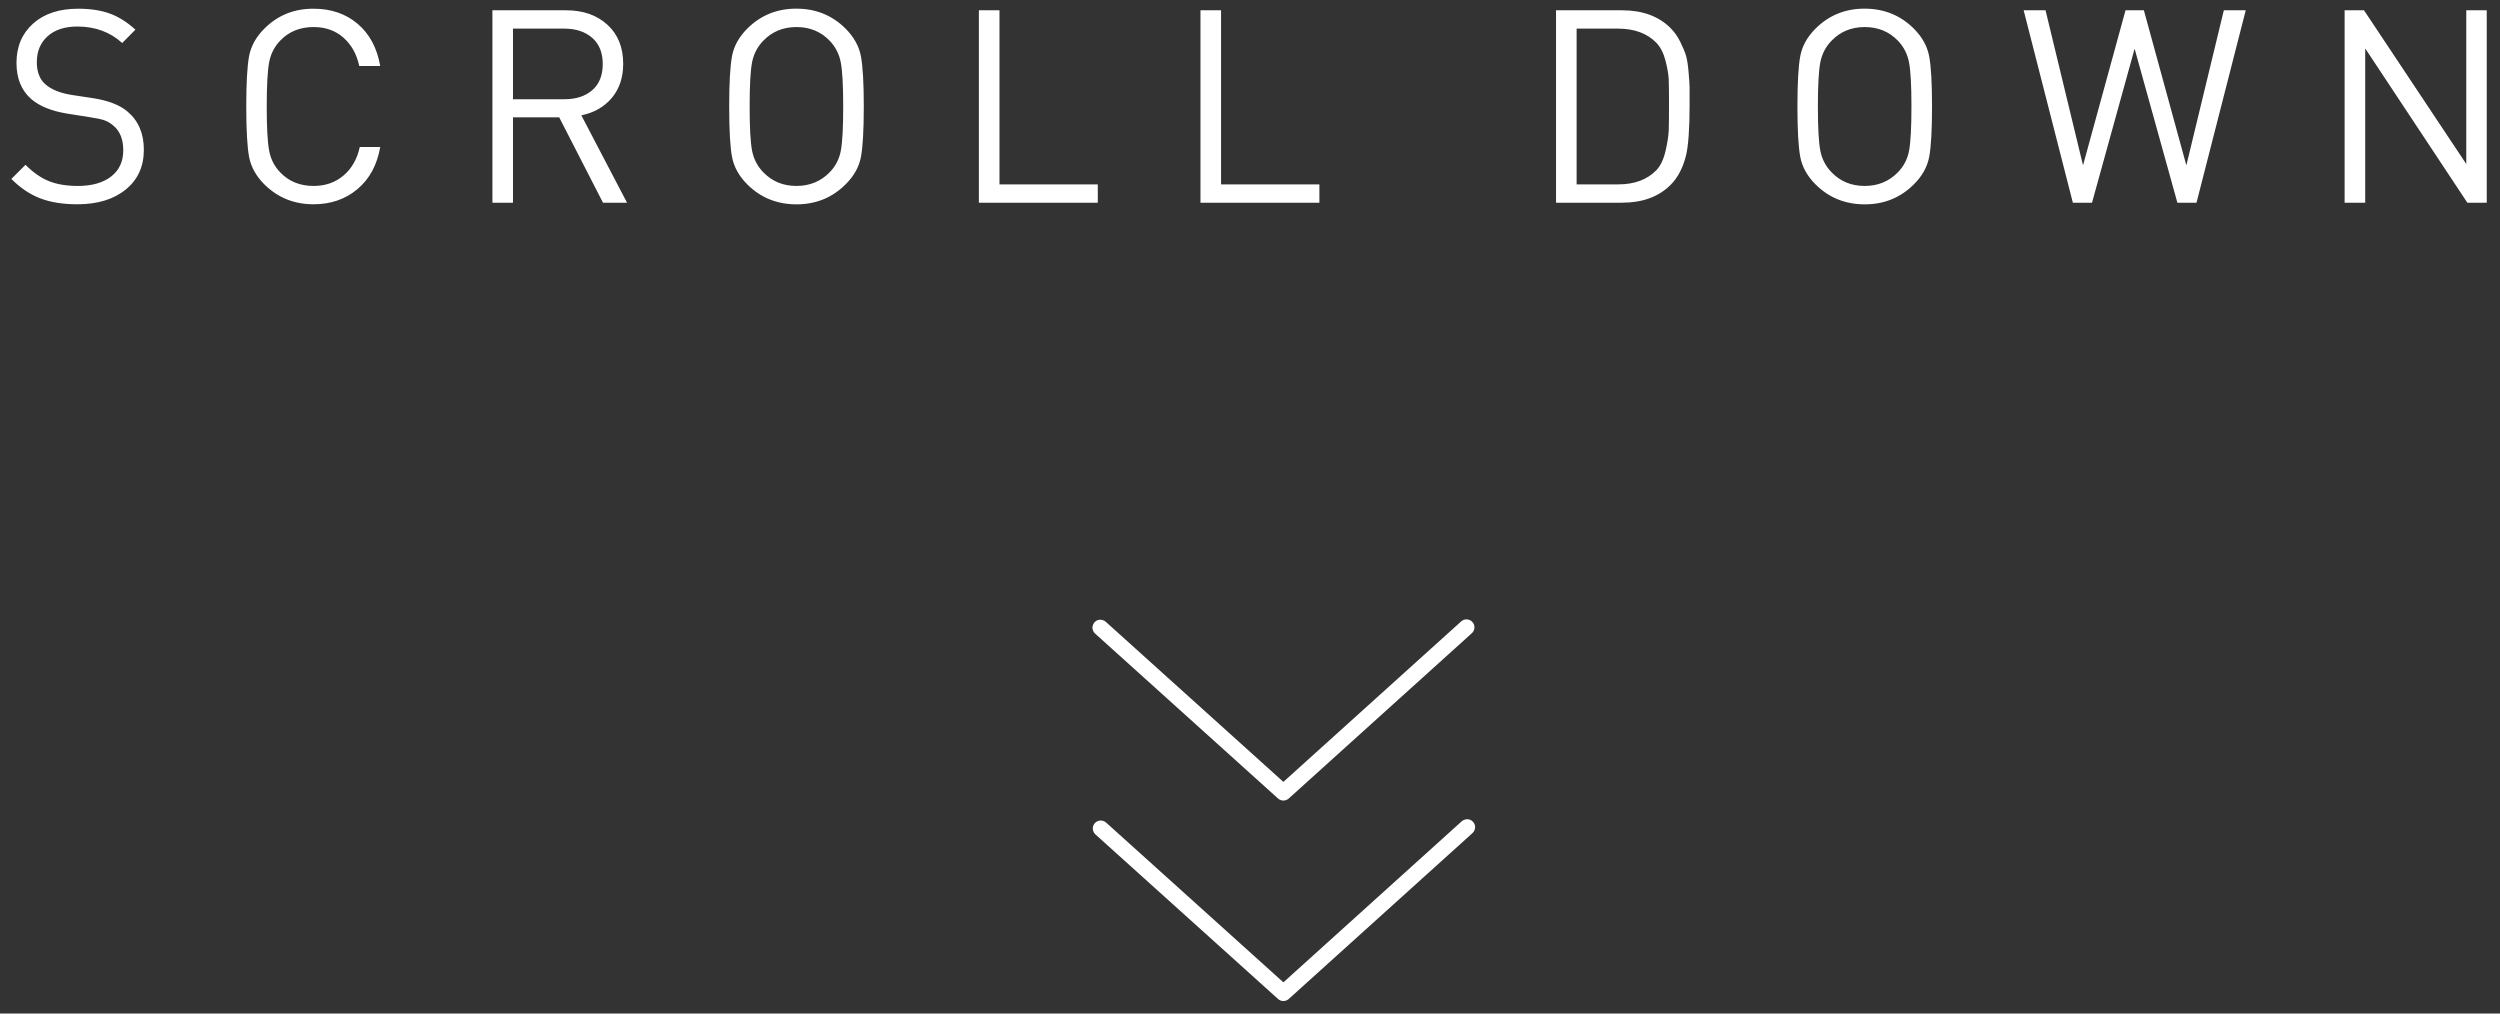 <?xml version="1.0" encoding="UTF-8"?>
<svg width="111px" height="45px" viewBox="0 0 111 45" version="1.1" xmlns="http://www.w3.org/2000/svg" xmlns:xlink="http://www.w3.org/1999/xlink">
    <rect x="0" y="0" width="111" height="45" fill="#333333" stroke="none"/>
    <!-- Generator: Sketch 48.2 (47327) - http://www.bohemiancoding.com/sketch -->
    <title>Group 11</title>
    <desc>Created with Sketch.</desc>
    <defs></defs>
    <g id="Light-Blue-Theme" stroke="none" stroke-width="1" fill="none" fill-rule="evenodd" transform="translate(-130, -590)">
        <g id="Group-11" transform="translate(130, 586)" fill="#FFFFFF">
            <path d="M0.504,11.945 L1.131,11.318 C1.475,11.662 1.824,11.904 2.18,12.045 C2.535,12.186 2.961,12.256 3.457,12.256 C4.082,12.256 4.574,12.116 4.934,11.837 C5.293,11.558 5.473,11.17 5.473,10.674 C5.473,10.201 5.336,9.844 5.062,9.602 C4.926,9.48 4.786,9.395 4.644,9.344 C4.501,9.293 4.27,9.244 3.949,9.197 L2.953,9.039 C2.273,8.926 1.75,8.711 1.383,8.395 C0.949,8.012 0.732,7.479 0.732,6.795 C0.732,6.068 0.979,5.485 1.471,5.046 C1.963,4.606 2.629,4.387 3.469,4.387 C4.012,4.387 4.479,4.458 4.872,4.601 C5.265,4.743 5.645,4.982 6.012,5.318 L5.426,5.91 C4.891,5.422 4.227,5.178 3.434,5.178 C2.875,5.178 2.436,5.321 2.115,5.608 C1.795,5.896 1.635,6.279 1.635,6.76 C1.635,7.193 1.762,7.521 2.016,7.744 C2.281,7.975 2.666,8.131 3.17,8.213 L4.102,8.354 C4.797,8.459 5.318,8.66 5.666,8.957 C6.146,9.363 6.387,9.928 6.387,10.65 C6.387,11.393 6.118,11.981 5.581,12.417 C5.044,12.853 4.328,13.07 3.434,13.07 C2.793,13.07 2.244,12.982 1.787,12.807 C1.33,12.631 0.902,12.344 0.504,11.945 Z M10.934,8.729 C10.934,7.682 10.976,6.936 11.06,6.49 C11.144,6.045 11.37,5.639 11.737,5.271 C12.331,4.678 13.059,4.383 13.923,4.387 C14.7,4.387 15.352,4.61 15.88,5.058 C16.407,5.505 16.741,6.129 16.882,6.93 L15.95,6.93 C15.837,6.402 15.602,5.982 15.247,5.67 C14.891,5.357 14.45,5.201 13.923,5.201 C13.321,5.201 12.829,5.4 12.446,5.799 C12.188,6.064 12.023,6.385 11.951,6.76 C11.879,7.135 11.843,7.791 11.843,8.729 C11.843,9.666 11.879,10.322 11.951,10.697 C12.023,11.072 12.188,11.393 12.446,11.658 C12.829,12.057 13.321,12.256 13.923,12.256 C14.45,12.256 14.895,12.1 15.259,11.787 C15.622,11.475 15.86,11.055 15.974,10.527 L16.882,10.527 C16.745,11.32 16.409,11.942 15.874,12.394 C15.339,12.845 14.688,13.07 13.923,13.07 C13.059,13.07 12.331,12.775 11.737,12.186 C11.37,11.818 11.144,11.412 11.06,10.967 C10.976,10.521 10.934,9.775 10.934,8.729 Z M21.863,13 L21.863,4.457 L25.138,4.457 C25.892,4.457 26.503,4.671 26.97,5.099 C27.436,5.526 27.67,6.104 27.67,6.83 C27.67,7.439 27.502,7.944 27.166,8.345 C26.83,8.745 26.379,9.004 25.812,9.121 L27.84,13 L26.773,13 L24.828,9.209 L22.777,9.209 L22.777,13 L21.863,13 Z M22.777,8.406 L25.056,8.406 C25.576,8.406 25.99,8.271 26.299,8.002 C26.607,7.732 26.762,7.346 26.762,6.842 C26.762,6.338 26.605,5.95 26.293,5.679 C25.98,5.407 25.568,5.271 25.056,5.271 L22.777,5.271 L22.777,8.406 Z M32.376,8.729 C32.376,7.682 32.418,6.936 32.502,6.49 C32.586,6.045 32.811,5.639 33.178,5.271 C33.772,4.678 34.501,4.382 35.364,4.384 C36.227,4.386 36.954,4.682 37.544,5.271 C37.911,5.639 38.137,6.045 38.223,6.49 C38.309,6.936 38.352,7.682 38.352,8.729 C38.352,9.775 38.31,10.521 38.226,10.967 C38.142,11.412 37.915,11.818 37.544,12.186 C36.95,12.779 36.221,13.075 35.358,13.073 C34.495,13.071 33.768,12.775 33.178,12.186 C32.811,11.818 32.586,11.412 32.502,10.967 C32.418,10.521 32.376,9.775 32.376,8.729 Z M33.284,8.729 C33.284,9.666 33.32,10.32 33.392,10.691 C33.465,11.063 33.63,11.381 33.887,11.646 C34.278,12.053 34.769,12.256 35.361,12.256 C35.953,12.256 36.446,12.053 36.841,11.646 C37.098,11.381 37.262,11.063 37.333,10.691 C37.403,10.32 37.438,9.666 37.438,8.729 C37.438,7.791 37.402,7.137 37.33,6.766 C37.257,6.395 37.094,6.076 36.841,5.811 C36.45,5.404 35.958,5.201 35.364,5.201 C34.77,5.201 34.278,5.404 33.887,5.811 C33.63,6.076 33.465,6.395 33.392,6.766 C33.32,7.137 33.284,7.791 33.284,8.729 Z M43.462,13 L43.462,4.457 L44.377,4.457 L44.377,12.186 L48.742,12.186 L48.742,13 L43.462,13 Z M53.301,13 L53.301,4.457 L54.215,4.457 L54.215,12.186 L58.581,12.186 L58.581,13 L53.301,13 Z M69.088,13 L69.088,4.457 L72.018,4.457 C72.928,4.457 73.647,4.721 74.174,5.248 C74.342,5.416 74.485,5.618 74.602,5.854 C74.719,6.091 74.803,6.291 74.854,6.455 C74.905,6.619 74.945,6.871 74.974,7.211 C75.003,7.551 75.018,7.773 75.018,7.879 L75.018,8.635 C75.018,9.705 74.965,10.461 74.86,10.902 C74.723,11.453 74.494,11.889 74.174,12.209 C73.647,12.736 72.928,13 72.018,13 L69.088,13 Z M70.002,12.186 L71.86,12.186 C72.571,12.186 73.131,11.977 73.541,11.559 C73.725,11.367 73.861,11.084 73.948,10.709 C74.036,10.334 74.084,10.024 74.092,9.78 C74.1,9.536 74.104,9.154 74.104,8.635 C74.104,8.139 74.1,7.776 74.092,7.548 C74.084,7.319 74.036,7.035 73.948,6.695 C73.861,6.355 73.725,6.09 73.541,5.898 C73.135,5.484 72.574,5.275 71.86,5.271 L70.002,5.271 L70.002,12.186 Z M79.806,8.729 C79.806,7.682 79.848,6.936 79.932,6.49 C80.016,6.045 80.241,5.639 80.609,5.271 C81.202,4.678 81.931,4.382 82.794,4.384 C83.657,4.386 84.384,4.682 84.974,5.271 C85.341,5.639 85.568,6.045 85.653,6.49 C85.739,6.936 85.782,7.682 85.782,8.729 C85.782,9.775 85.74,10.521 85.656,10.967 C85.572,11.412 85.345,11.818 84.974,12.186 C84.38,12.779 83.652,13.075 82.788,13.073 C81.925,13.071 81.198,12.775 80.609,12.186 C80.241,11.818 80.016,11.412 79.932,10.967 C79.848,10.521 79.806,9.775 79.806,8.729 Z M80.714,8.729 C80.714,9.666 80.75,10.32 80.822,10.691 C80.895,11.063 81.06,11.381 81.318,11.646 C81.708,12.053 82.199,12.256 82.791,12.256 C83.383,12.256 83.876,12.053 84.271,11.646 C84.528,11.381 84.693,11.063 84.763,10.691 C84.833,10.32 84.868,9.666 84.868,8.729 C84.868,7.791 84.832,7.137 84.76,6.766 C84.688,6.395 84.525,6.076 84.271,5.811 C83.88,5.404 83.388,5.201 82.794,5.201 C82.2,5.201 81.708,5.404 81.318,5.811 C81.06,6.076 80.895,6.395 80.822,6.766 C80.75,7.137 80.714,7.791 80.714,8.729 Z M89.85,4.457 L90.822,4.457 L92.486,11.342 L94.373,4.457 L95.188,4.457 L97.074,11.342 L98.738,4.457 L99.711,4.457 L97.525,13 L96.676,13 L94.777,6.162 L92.885,13 L92.035,13 L89.85,4.457 Z M104.101,13 L104.101,4.457 L104.962,4.457 L109.503,11.283 L109.503,4.457 L110.411,4.457 L110.411,13 L109.55,13 L105.015,6.15 L105.015,13 L104.101,13 Z" id="SCROLL-DOWN"></path>
            <path d="M48.636,32.143 C48.534,32.061 48.485,31.929 48.511,31.8 C48.536,31.671 48.63,31.567 48.756,31.529 C48.882,31.492 49.018,31.527 49.11,31.62 L56.982,38.716 L64.89,31.578 C65.036,31.461 65.248,31.478 65.374,31.616 C65.499,31.755 65.495,31.967 65.364,32.101 L57.219,39.454 C57.085,39.575 56.88,39.575 56.746,39.454 L48.636,32.143 Z M64.89,40.475 L56.982,47.616 L49.11,40.521 C49.016,40.437 48.884,40.409 48.763,40.448 C48.643,40.487 48.553,40.587 48.527,40.711 C48.5,40.835 48.542,40.963 48.636,41.048 L56.746,48.355 C56.88,48.476 57.085,48.476 57.219,48.355 L65.364,41.002 C65.466,40.92 65.515,40.787 65.489,40.659 C65.464,40.53 65.37,40.426 65.244,40.388 C65.118,40.35 64.982,40.385 64.89,40.479 L64.89,40.475 Z" id="Shape" fill-rule="nonzero"></path>
        </g>
    </g>
</svg>
